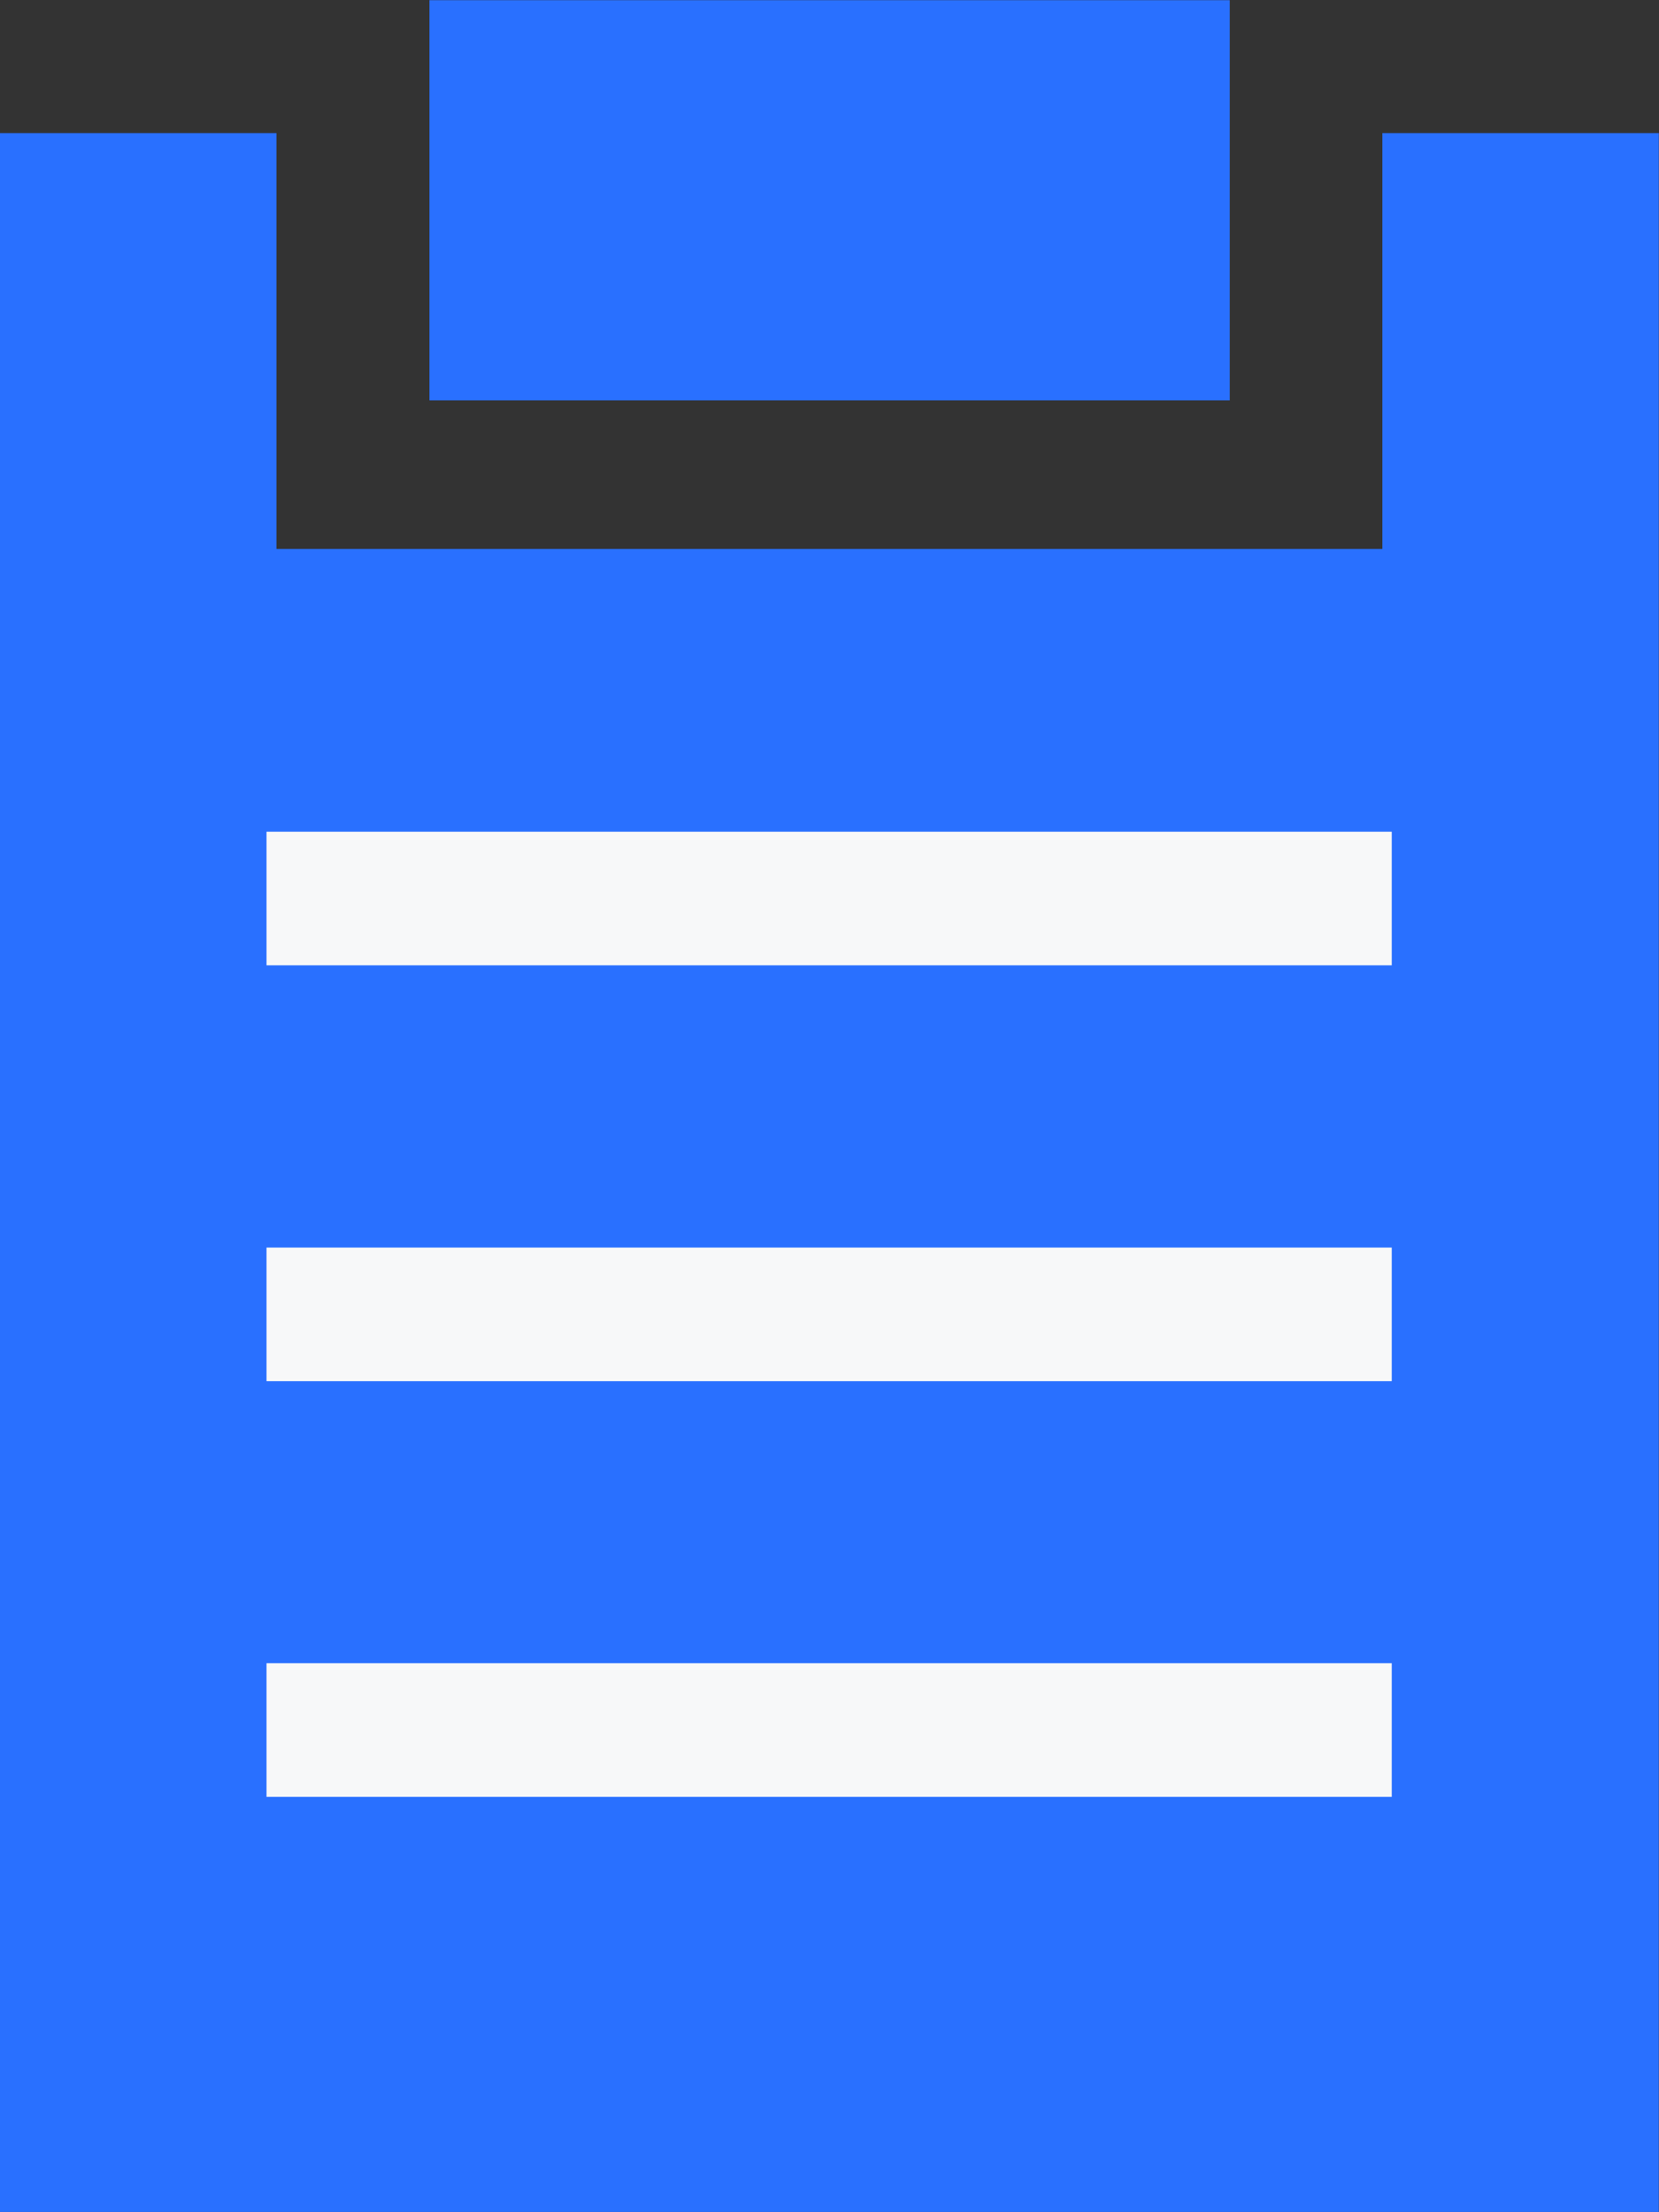 <svg xmlns="http://www.w3.org/2000/svg" width="9.001" height="12" viewBox="0 0 9.001 12">
  <rect x="0" y="0" width="9.001" height="12" fill="#333333" stroke="none"/>
  <g id="CopyToClipboard" transform="translate(-1.18 -1.733)">
    <g id="Group_1454" data-name="Group 1454" transform="translate(1.18 1.734)">
      <g id="Group_1453" data-name="Group 1453" transform="translate(0 0.721)">
        <path id="Path_545" data-name="Path 545" d="M82.7,50.2v2.256h-6V50.2H75.2V61.479h9V50.2Z" transform="translate(-75.2 -50.2)" fill="#2970ff"/>
      </g>
      <path id="Path_546" data-name="Path 546" d="M150.1,27.471h4.342V25.3H150.1Z" transform="translate(-147.77 -25.3)" fill="#2970ff"/>
      <rect id="Rectangle_935" data-name="Rectangle 935" width="6.105" height="0.725" transform="translate(1.446 4.511)" fill="#f7f8f9"/>
      <rect id="Rectangle_936" data-name="Rectangle 936" width="6.105" height="0.725" transform="translate(1.446 6.767)" fill="#f7f8f9"/>
      <rect id="Rectangle_937" data-name="Rectangle 937" width="6.105" height="0.725" transform="translate(1.446 9.022)" fill="#f7f8f9"/>
    </g>
  </g>
</svg>
